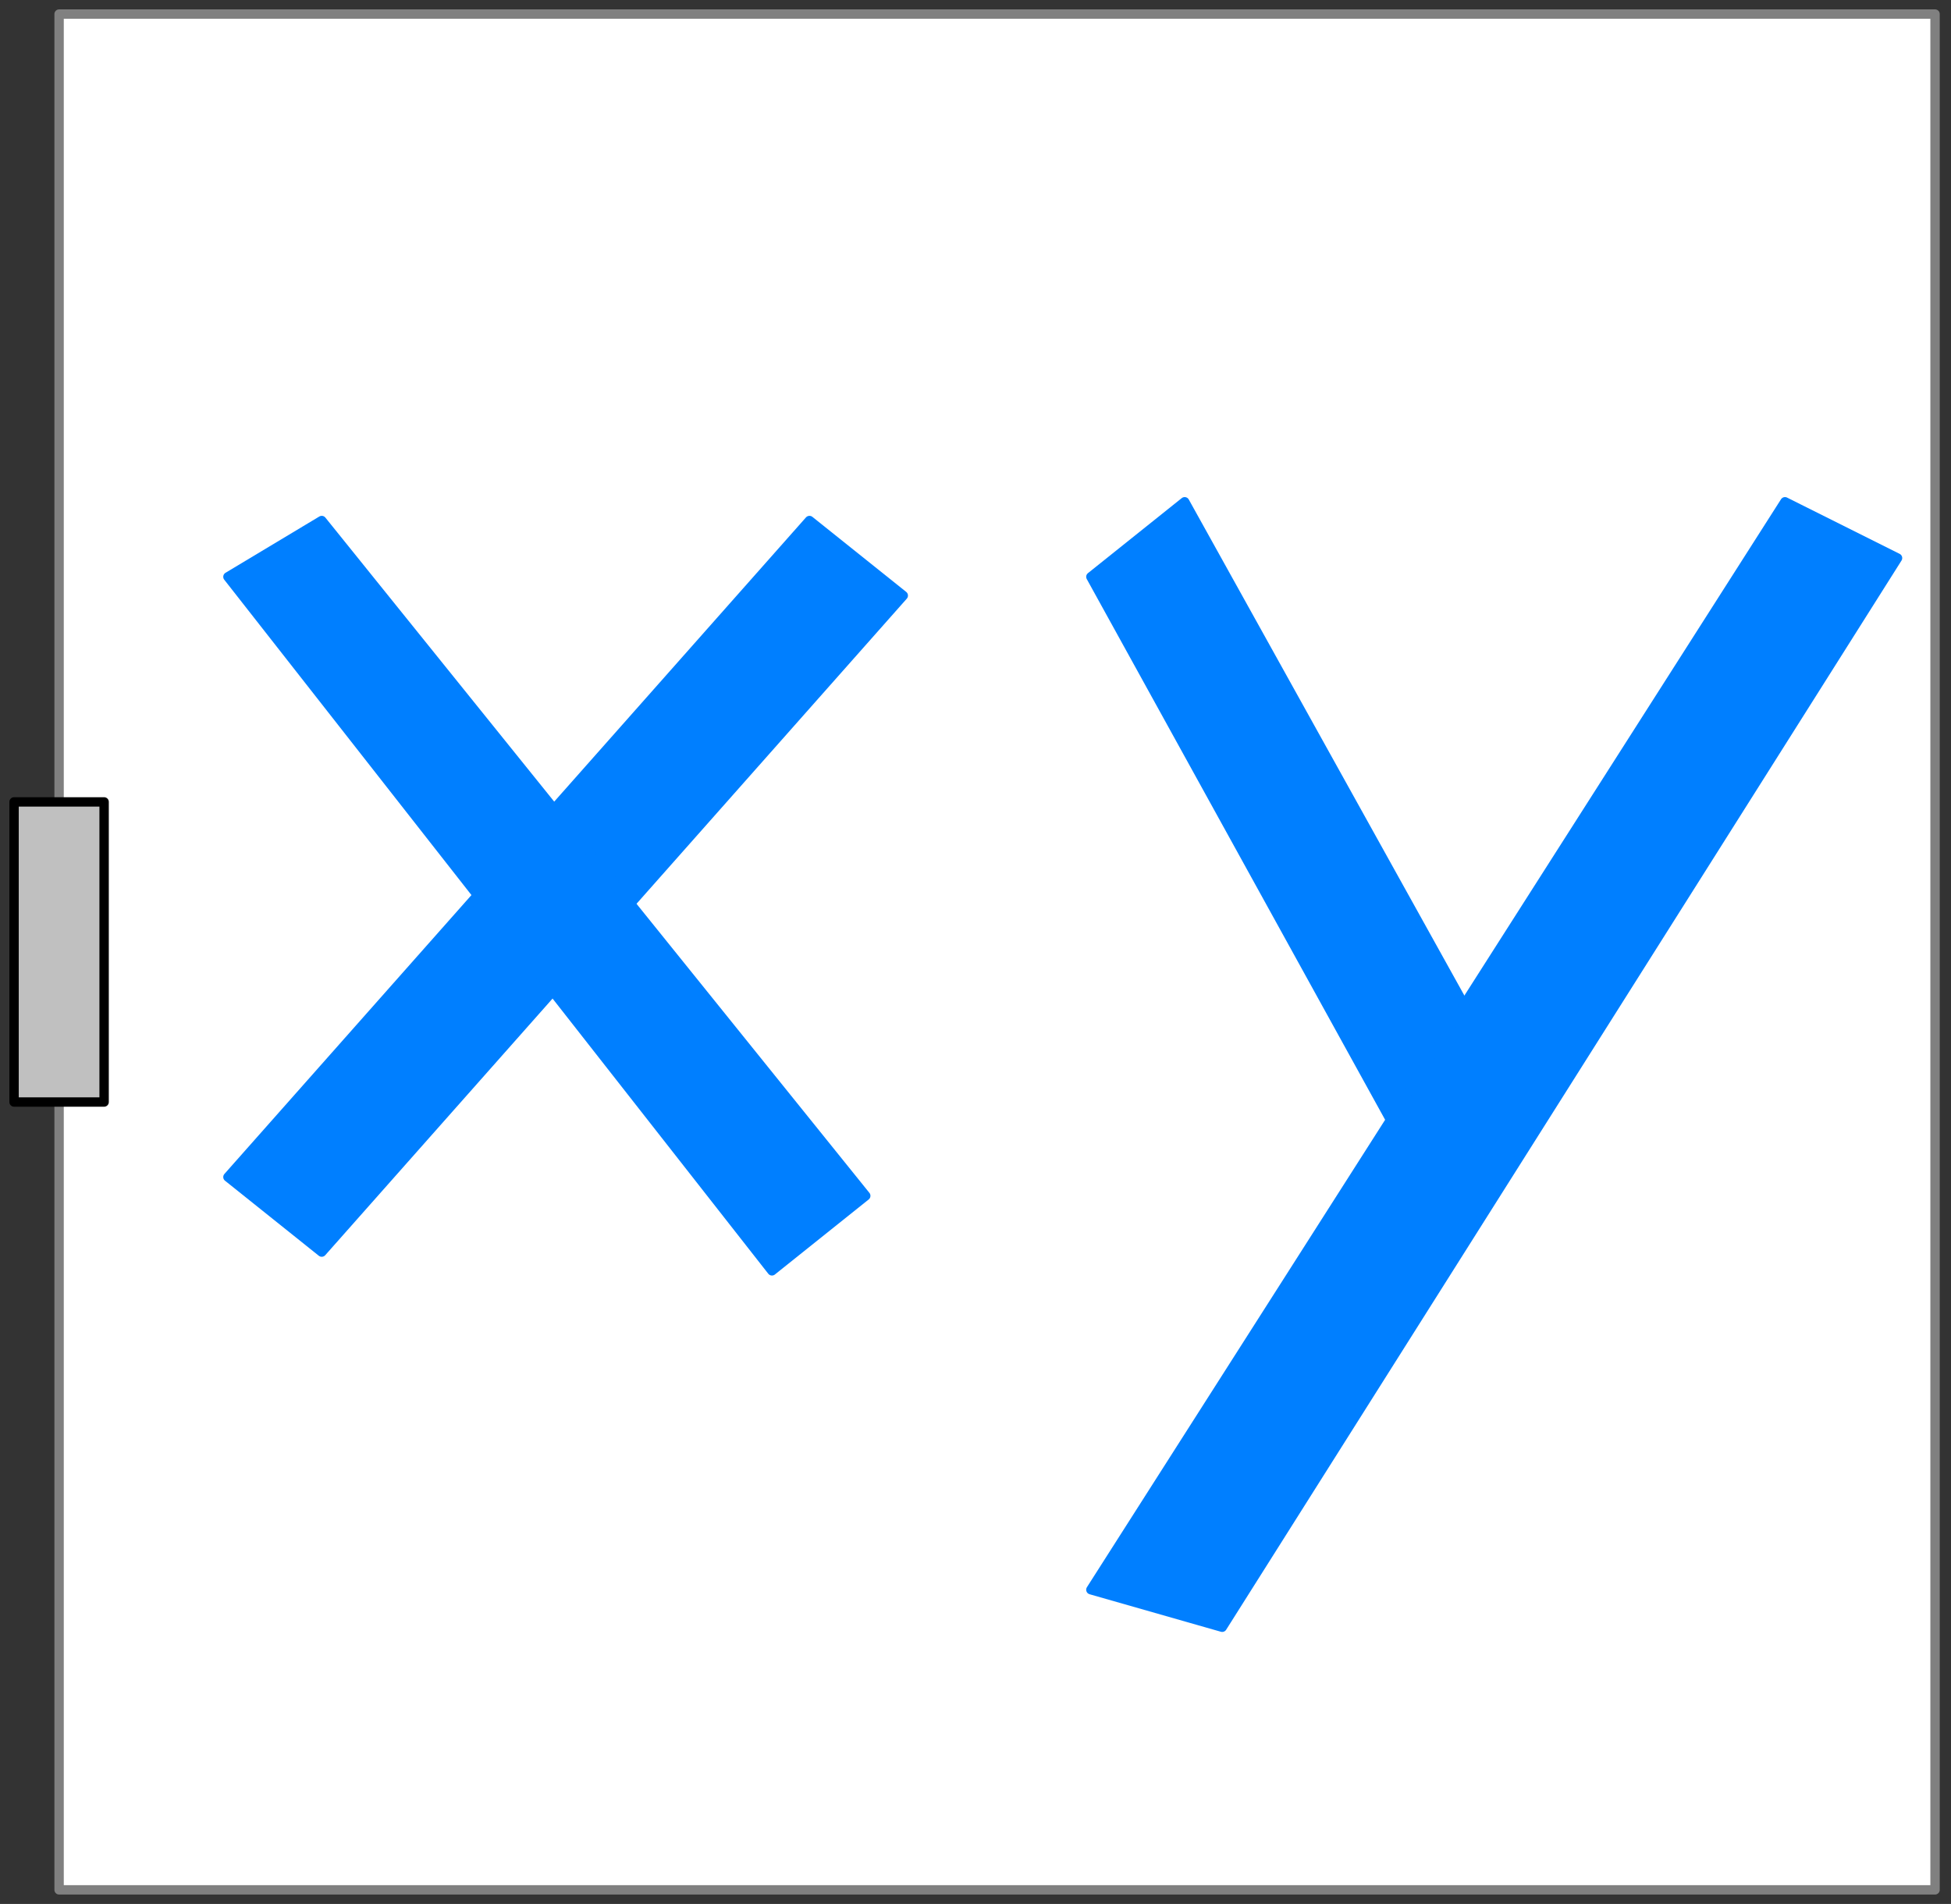 <svg width="208" height="203" xmlns="http://www.w3.org/2000/svg" xmlns:xlink="http://www.w3.org/1999/xlink">
	<rect width="100%" height="100%" fill="#333333" stroke="none"/>
	<g id="Modelica.Mechanics.MultiBody.Visualizers.Internal.FixedLines" class="component">
		<polygon points="6.3,201.5 206.3,201.5 206.3,1.5 6.3,1.5" fill="#FFFFFF" stroke="#808080" stroke-width="1.0" stroke-linecap="butt" stroke-linejoin="round" />
		<polygon points="24.3,125.5 86.3,55.5 96.3,63.5 34.3,133.5" fill="#007FFF" stroke="#007FFF" stroke-width="1.0" stroke-linecap="butt" stroke-linejoin="round" />
		<polygon points="82.3,135.5 24.3,61.5 34.3,55.5 92.3,127.5" fill="#007FFF" stroke="#007FFF" stroke-width="1.0" stroke-linecap="butt" stroke-linejoin="round" />
		<polygon points="148.3,119.5 116.3,61.5 126.3,53.5 156.3,107.5" fill="#007FFF" stroke="#007FFF" stroke-width="1.0" stroke-linecap="butt" stroke-linejoin="round" />
		<polygon points="116.3,169.5 190.3,53.5 202.3,59.5 130.3,173.5" fill="#007FFF" stroke="#007FFF" stroke-width="1.0" stroke-linecap="butt" stroke-linejoin="round" />
		<g id="frame_a" class="port">
			<polygon points="4.7,103.1 7.9,103.1 7.9,99.9 4.7,99.9" fill-opacity="0" stroke="#5F5F5F" stroke-width="1.0" stroke-linecap="butt" stroke-linejoin="round" />
			<polygon points="1.5,117.5 11.1,117.5 11.1,85.5 1.5,85.5" fill="#C0C0C0" stroke="#000000" stroke-width="1.0" stroke-linecap="butt" stroke-linejoin="round" />
		</g>
	</g>
</svg>
